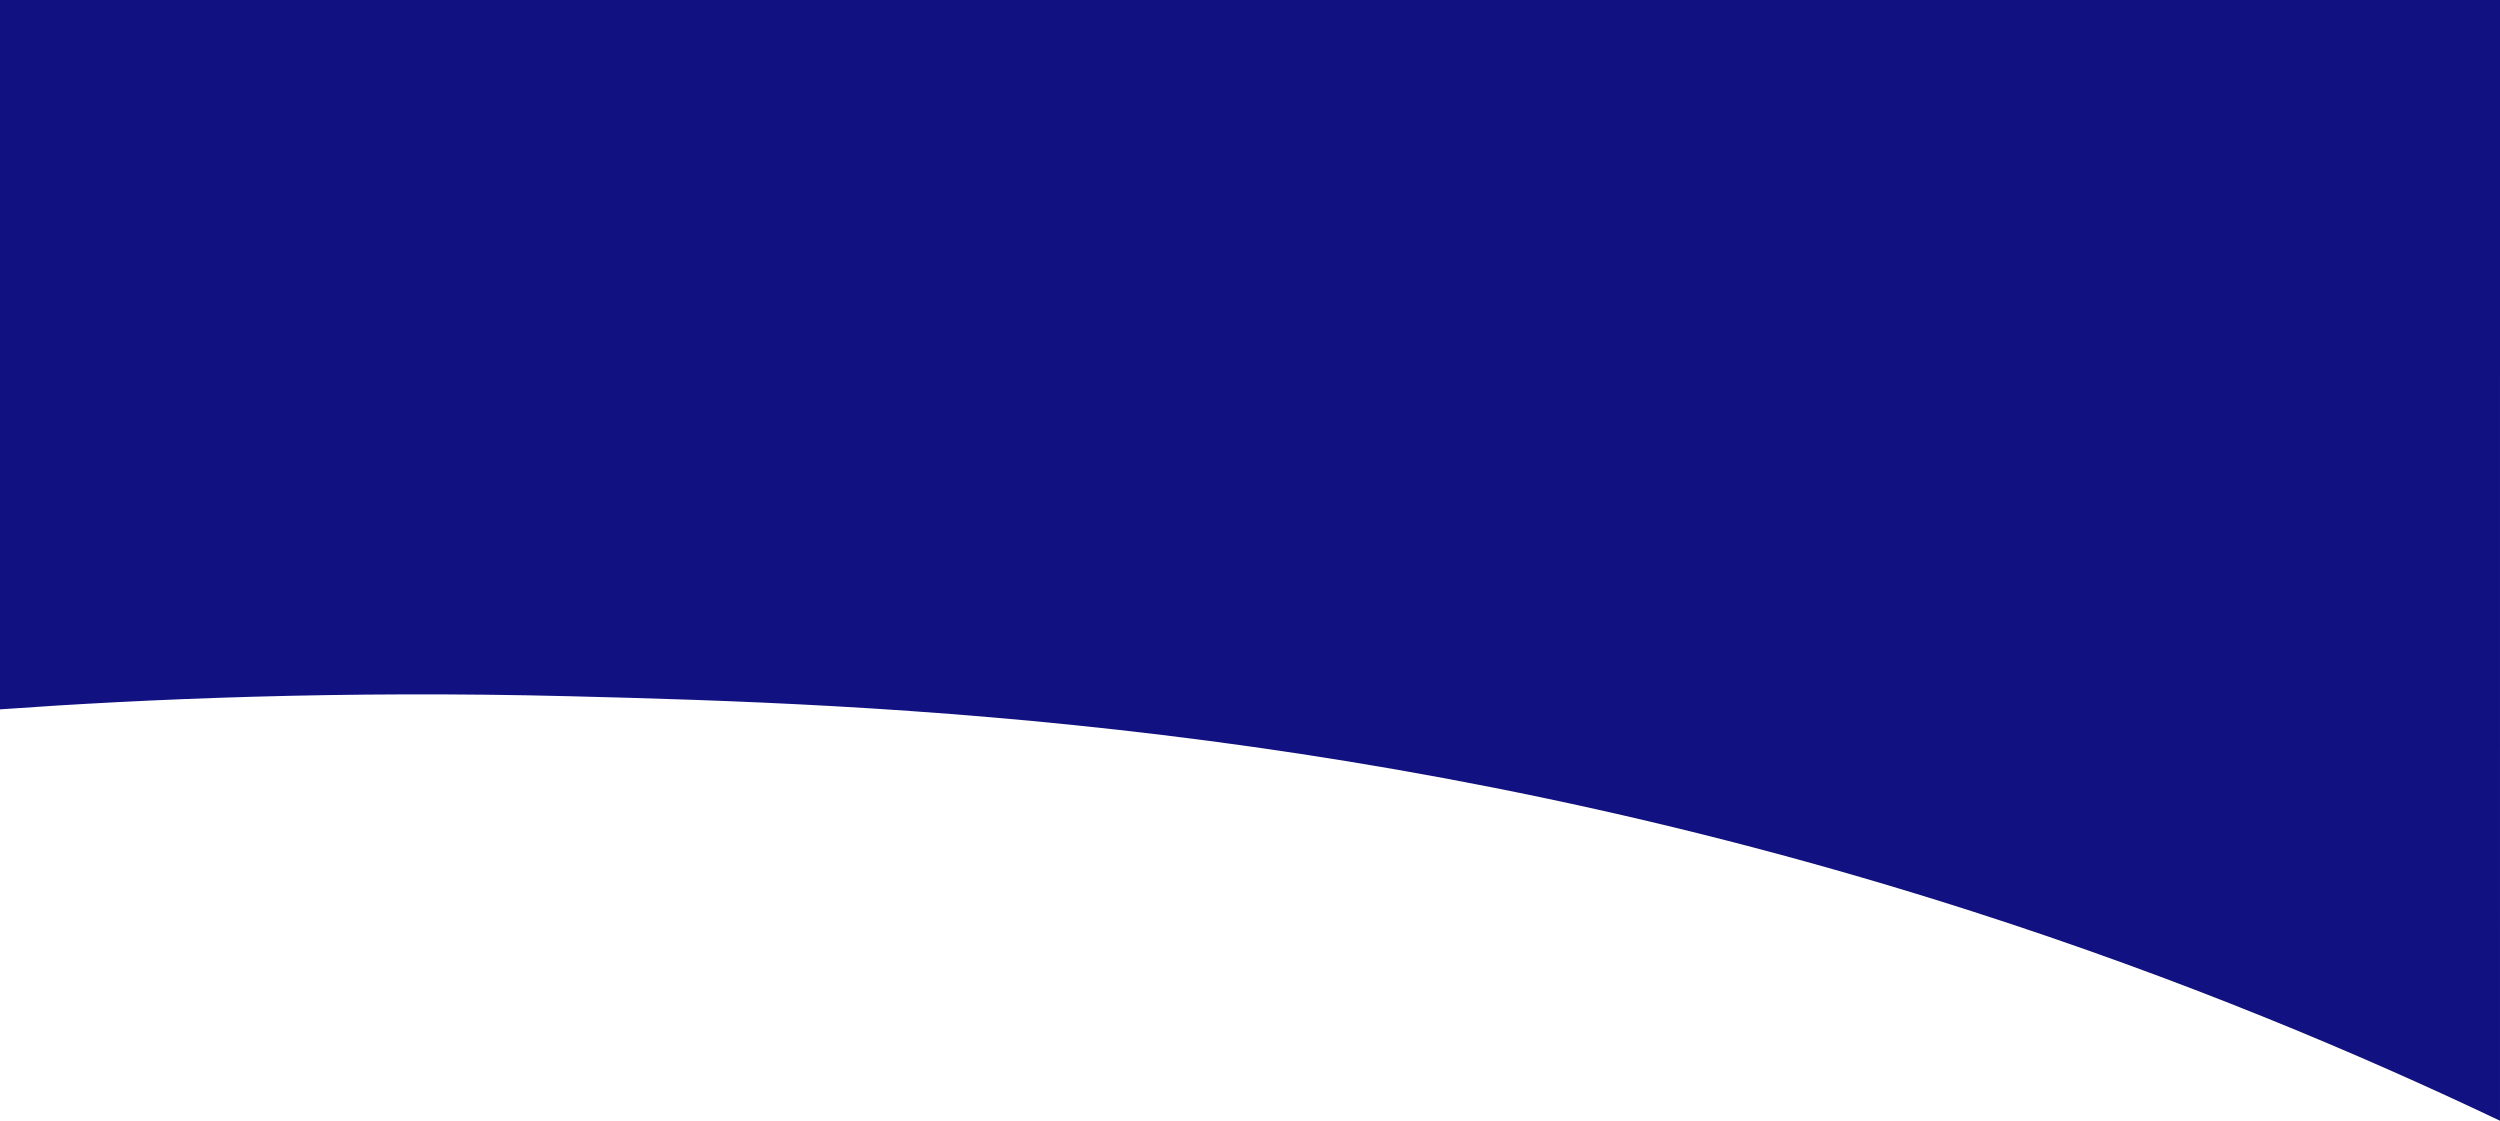 <?xml version="1.0" encoding="UTF-8"?>
<svg id="Camada_2" data-name="Camada 2" xmlns="http://www.w3.org/2000/svg" viewBox="0 0 2291.01 1027.05">
  <defs>
    <style>
      .cls-1 {
        fill: #111182;
      }
    </style>
  </defs>
  <g id="Camada_1-2" data-name="Camada 1">
    <path class="cls-1" d="m2291,1027.05c-127.22-60.57-290.03-129.7-484-192-544.93-175.03-1005.05-189.95-1284-197-210.63-5.32-389.33,2.45-523,12V0h2291.01c0,342.35,0,684.7-.01,1027.05Z"/>
  </g>
</svg>